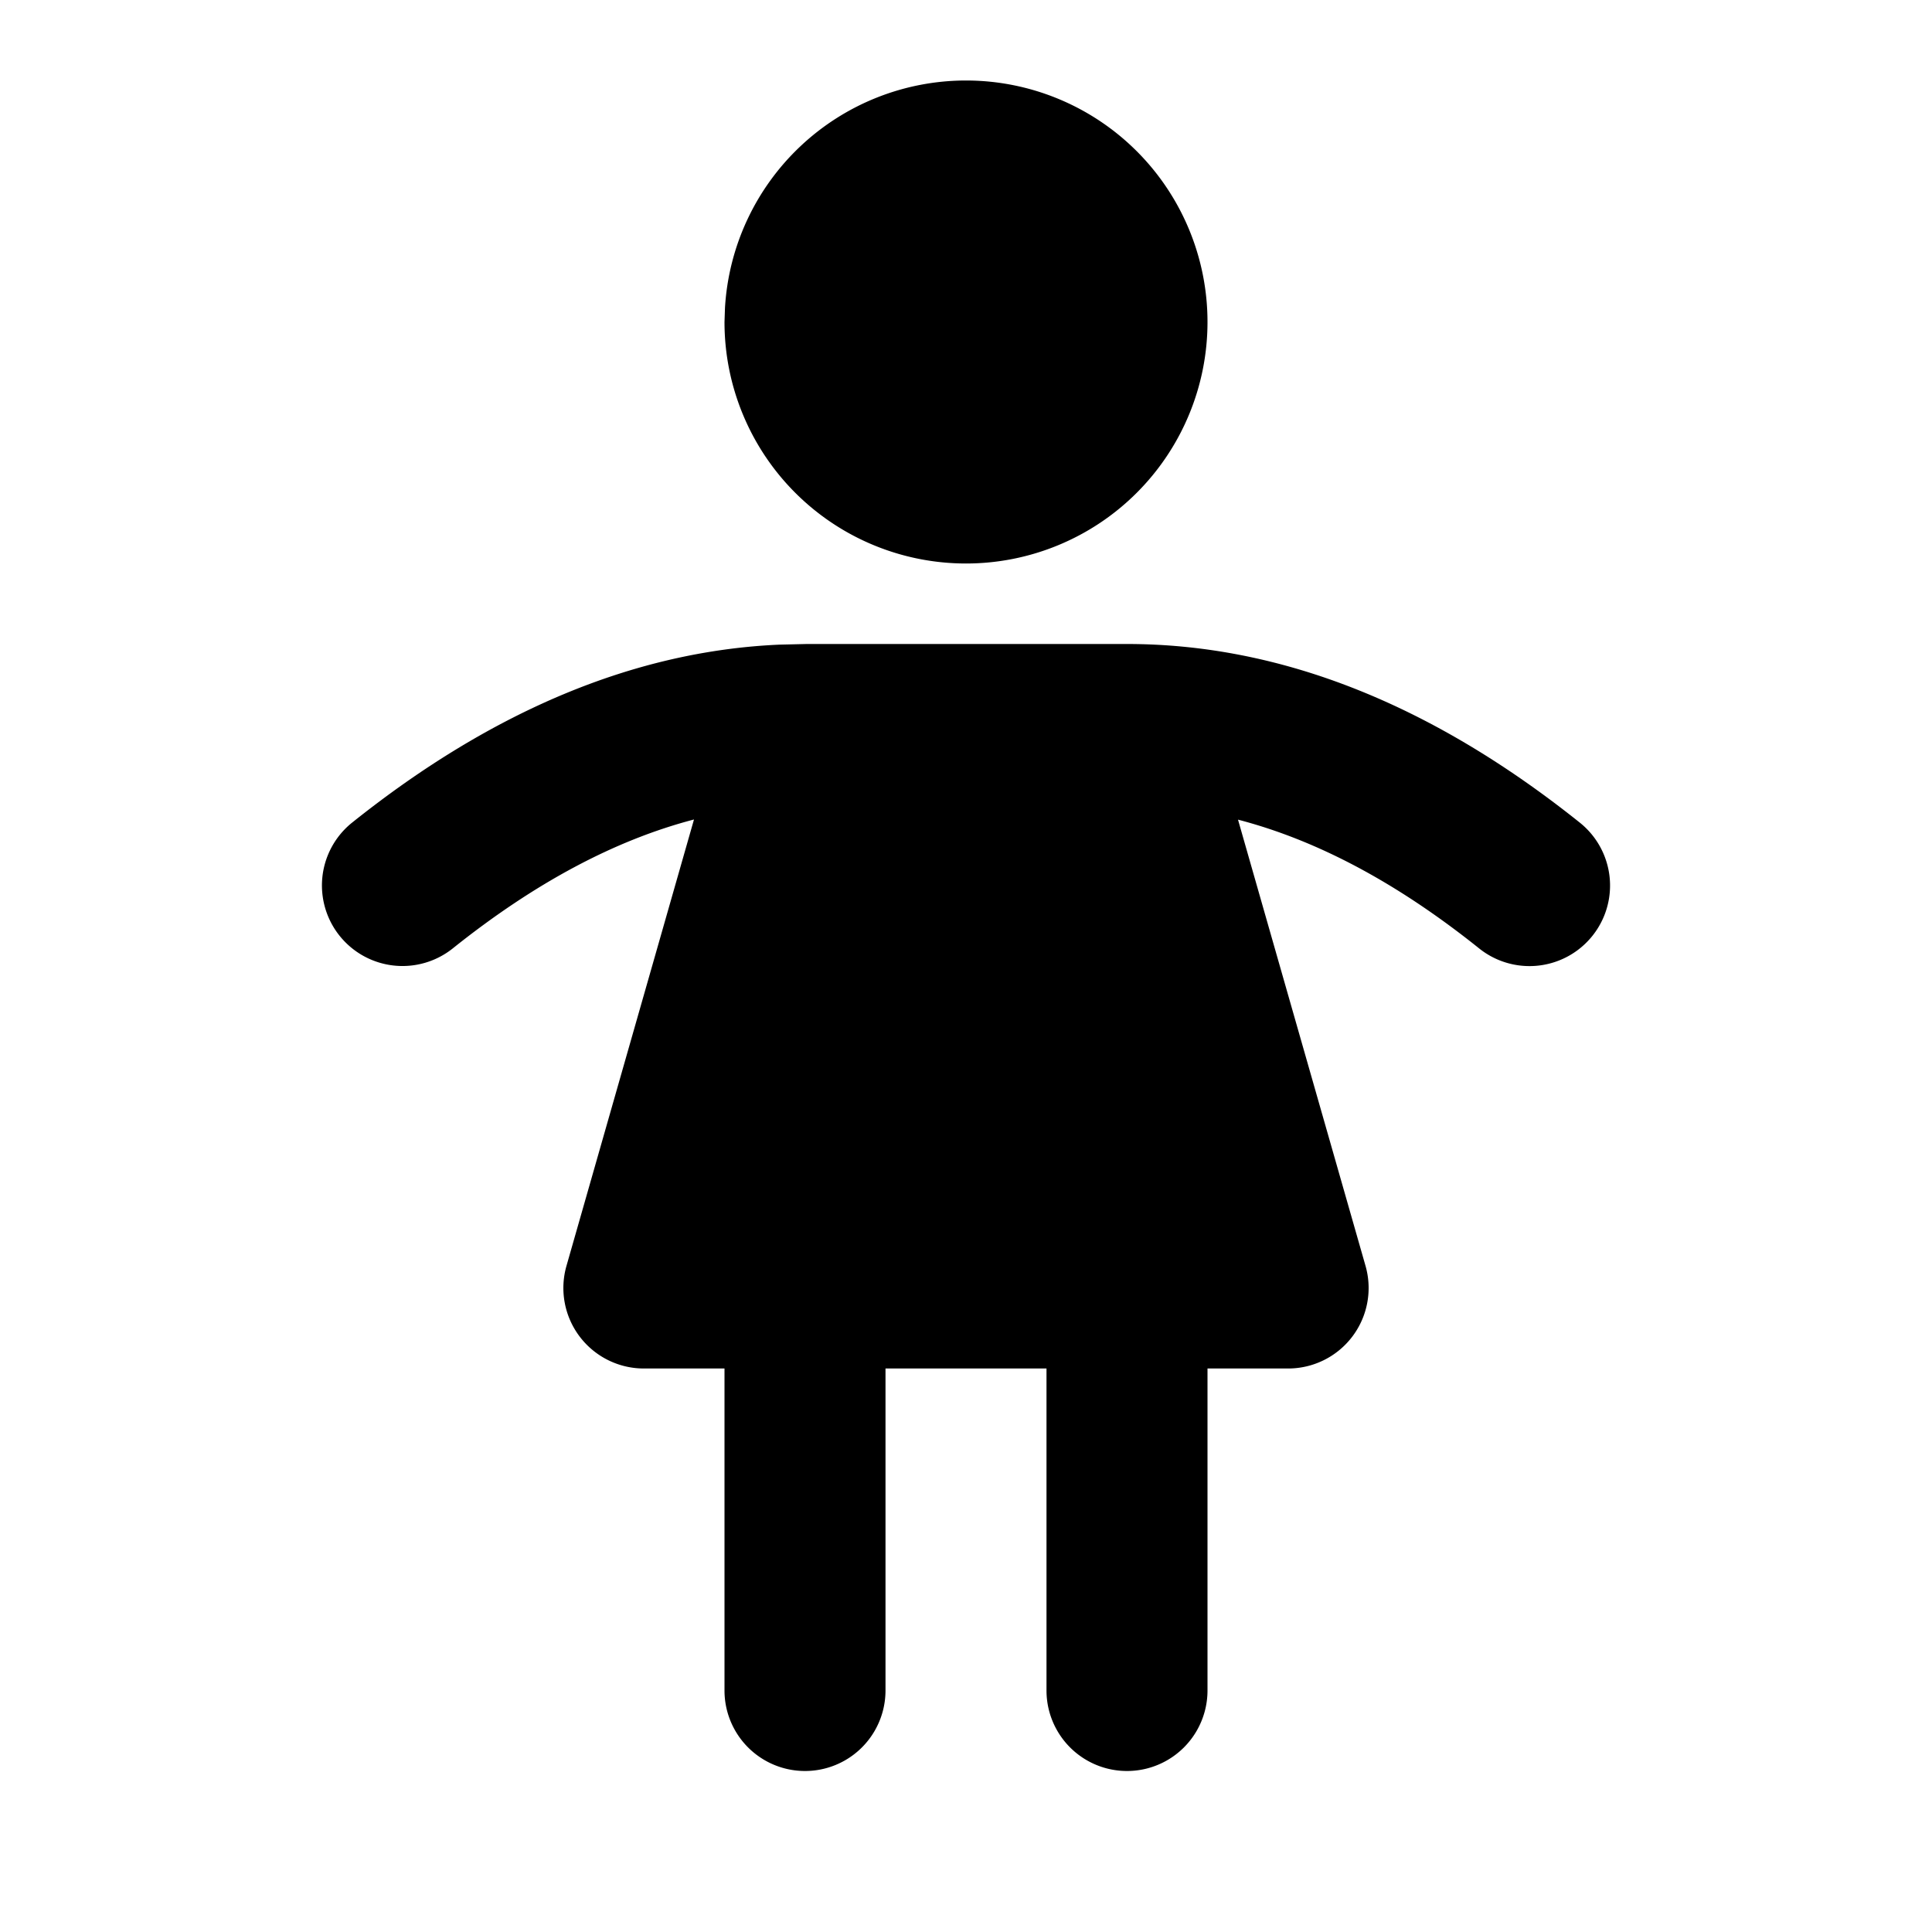 <svg xmlns="http://www.w3.org/2000/svg" width="24" height="24" viewBox="0 0 24 24"><path d="M12 1a3 3 0 0 0-2.994 2.824L9 4a3 3 0 1 0 3-3zm-1.982 7-.336.008c-1.801.079-3.574.825-5.307 2.21a1 1 0 0 0 1.25 1.563c1.019-.815 2.016-1.345 2.996-1.601l-1.584 5.545A1 1 0 0 0 8 17h1v4a1 1 0 0 0 2 0v-4h2v4a1 1 0 0 0 2 0v-4h1a1 1 0 0 0 .963-1.275l-1.584-5.543c.98.255 1.977.784 2.996 1.6a1 1 0 1 0 1.25-1.563C17.79 8.752 15.91 8 14 8z"/></svg>